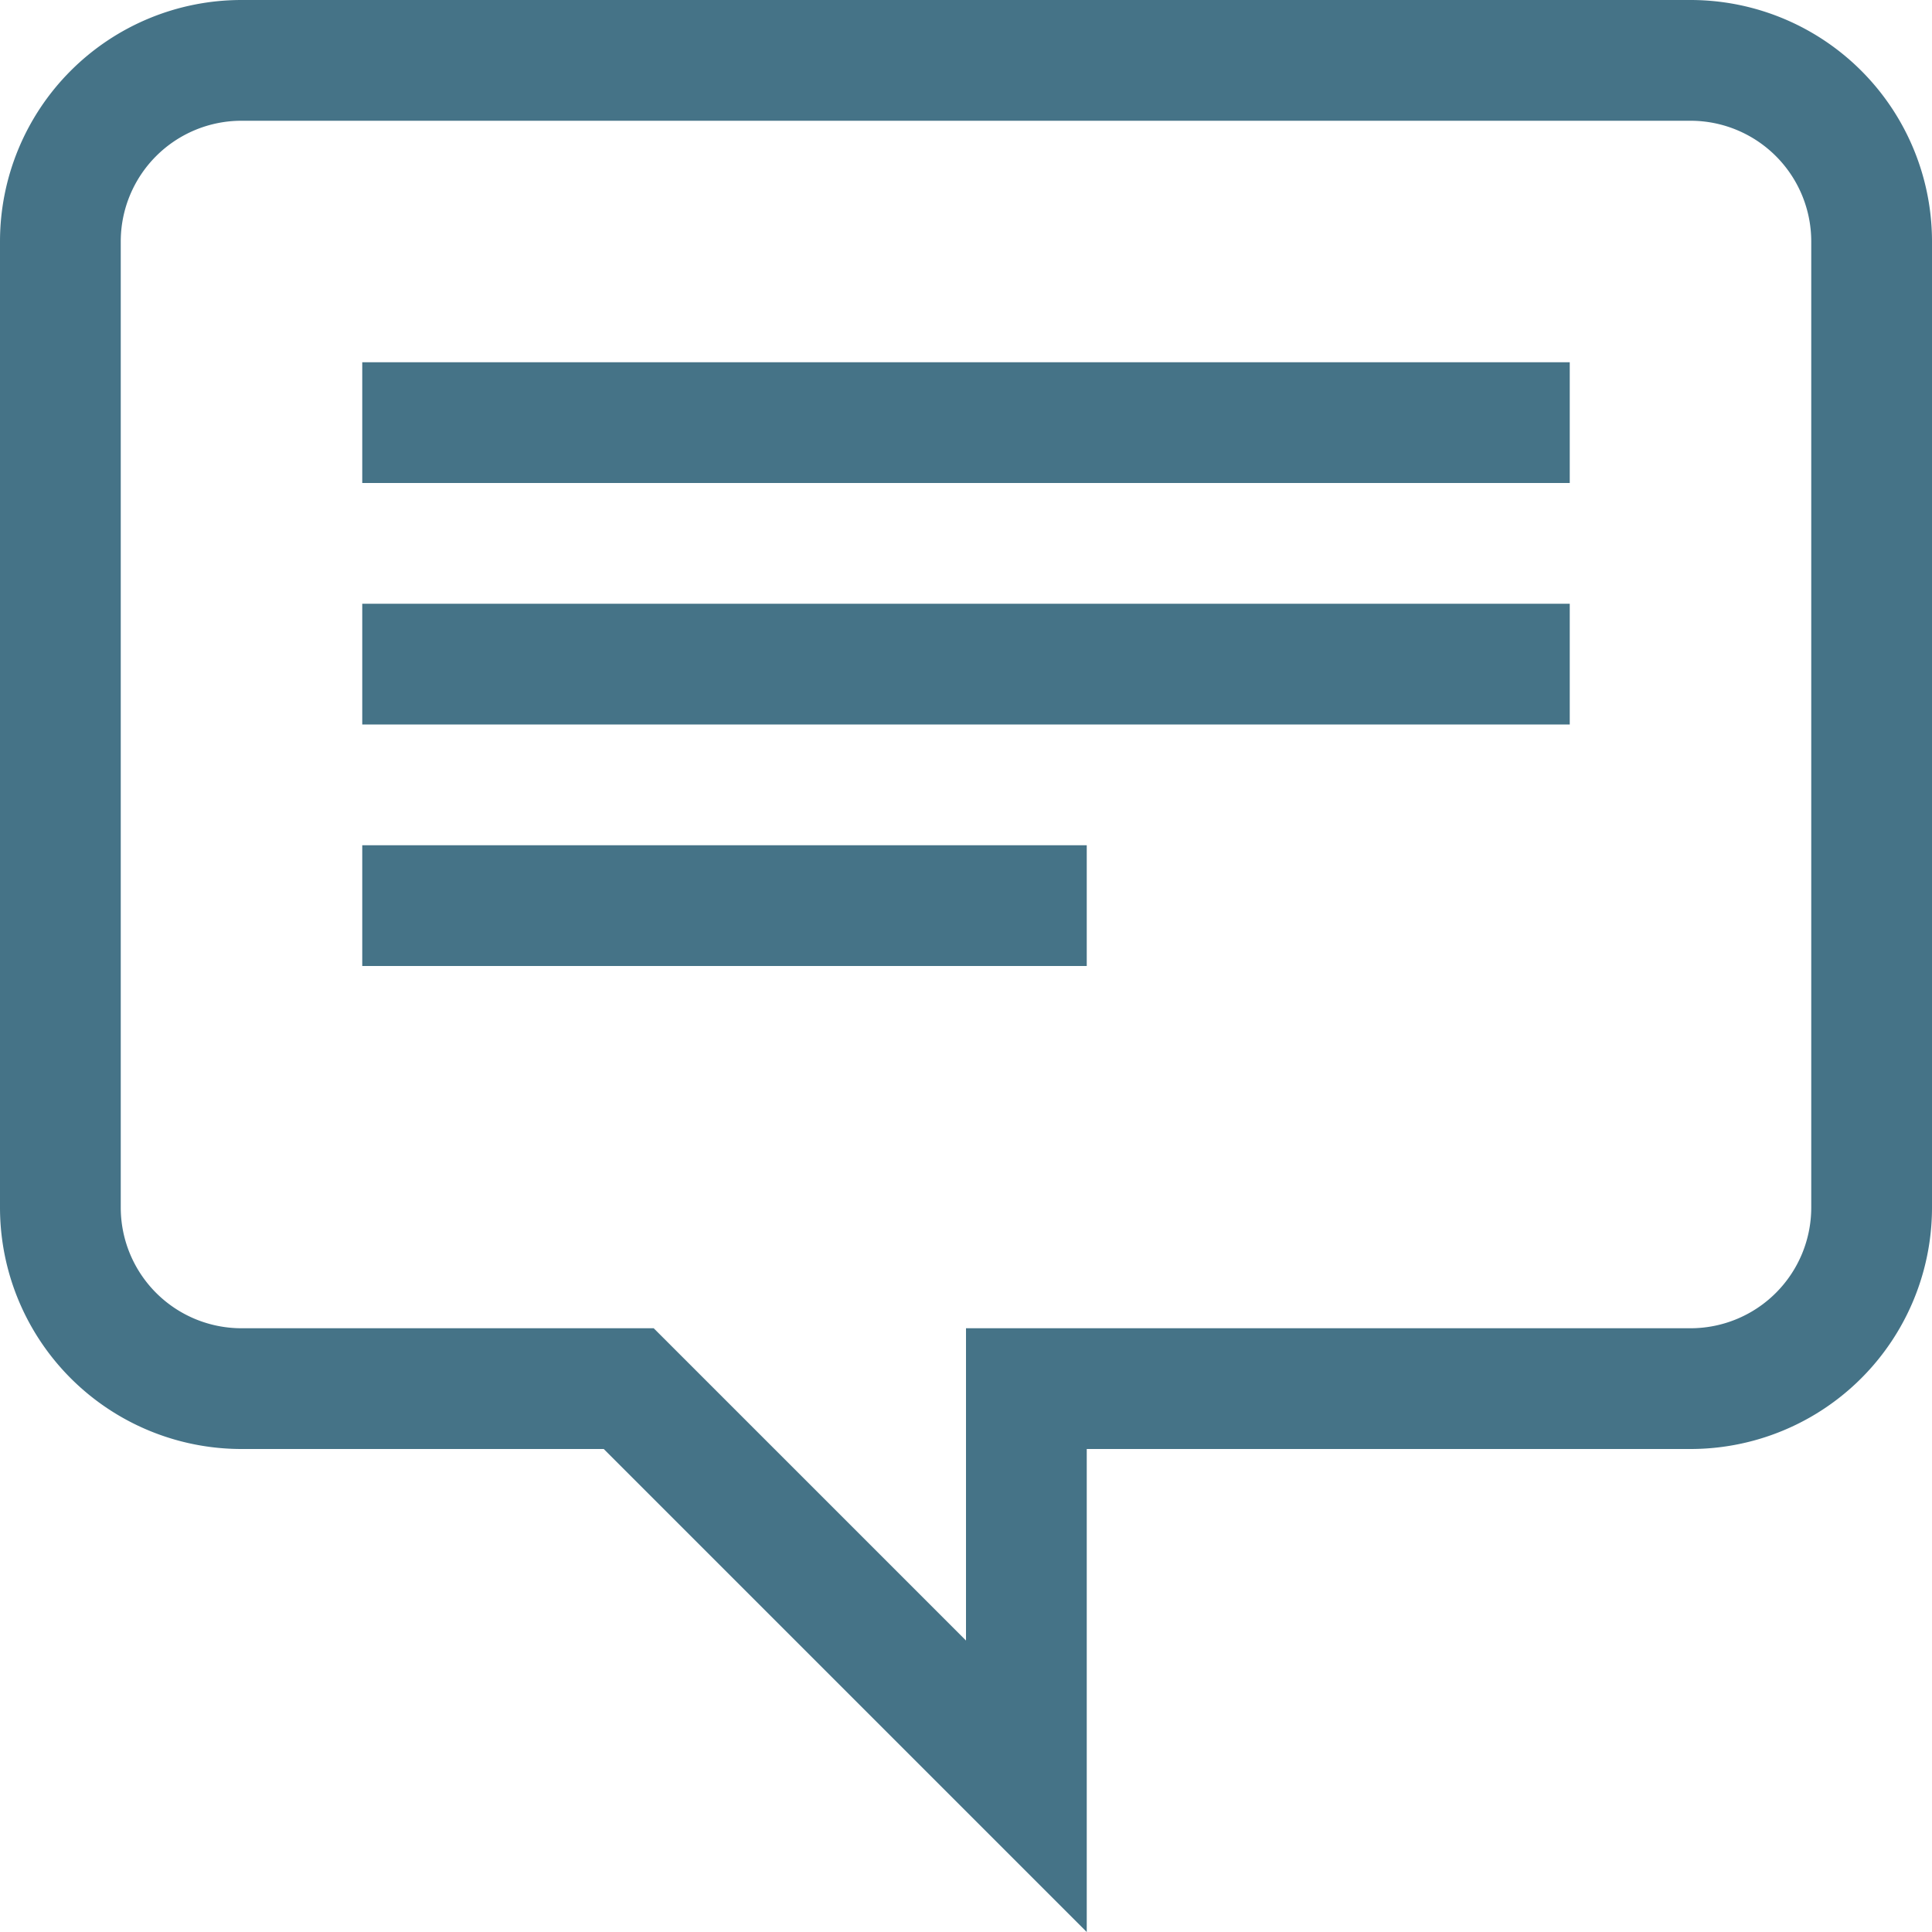 <svg height="128" width="128" xmlns="http://www.w3.org/2000/svg"><path d="M112 0H16A16 16 0 000 16v64a16 16 0 0016 16h24l32 32V96h40a16 16 0 0016-16V16a16 16 0 00-16-16zm8 80a8 8 0 01-8 8H64v20.69L43.31 88H16a8 8 0 01-8-8V16a8 8 0 018-8h96a8 8 0 018 8v64z" fill="#457387"/><path d="M24 32h80v-8H24v8zM24 48h80v-8H24v8zM24 64h48v-8H24v8z" fill="#457387"/></svg>
